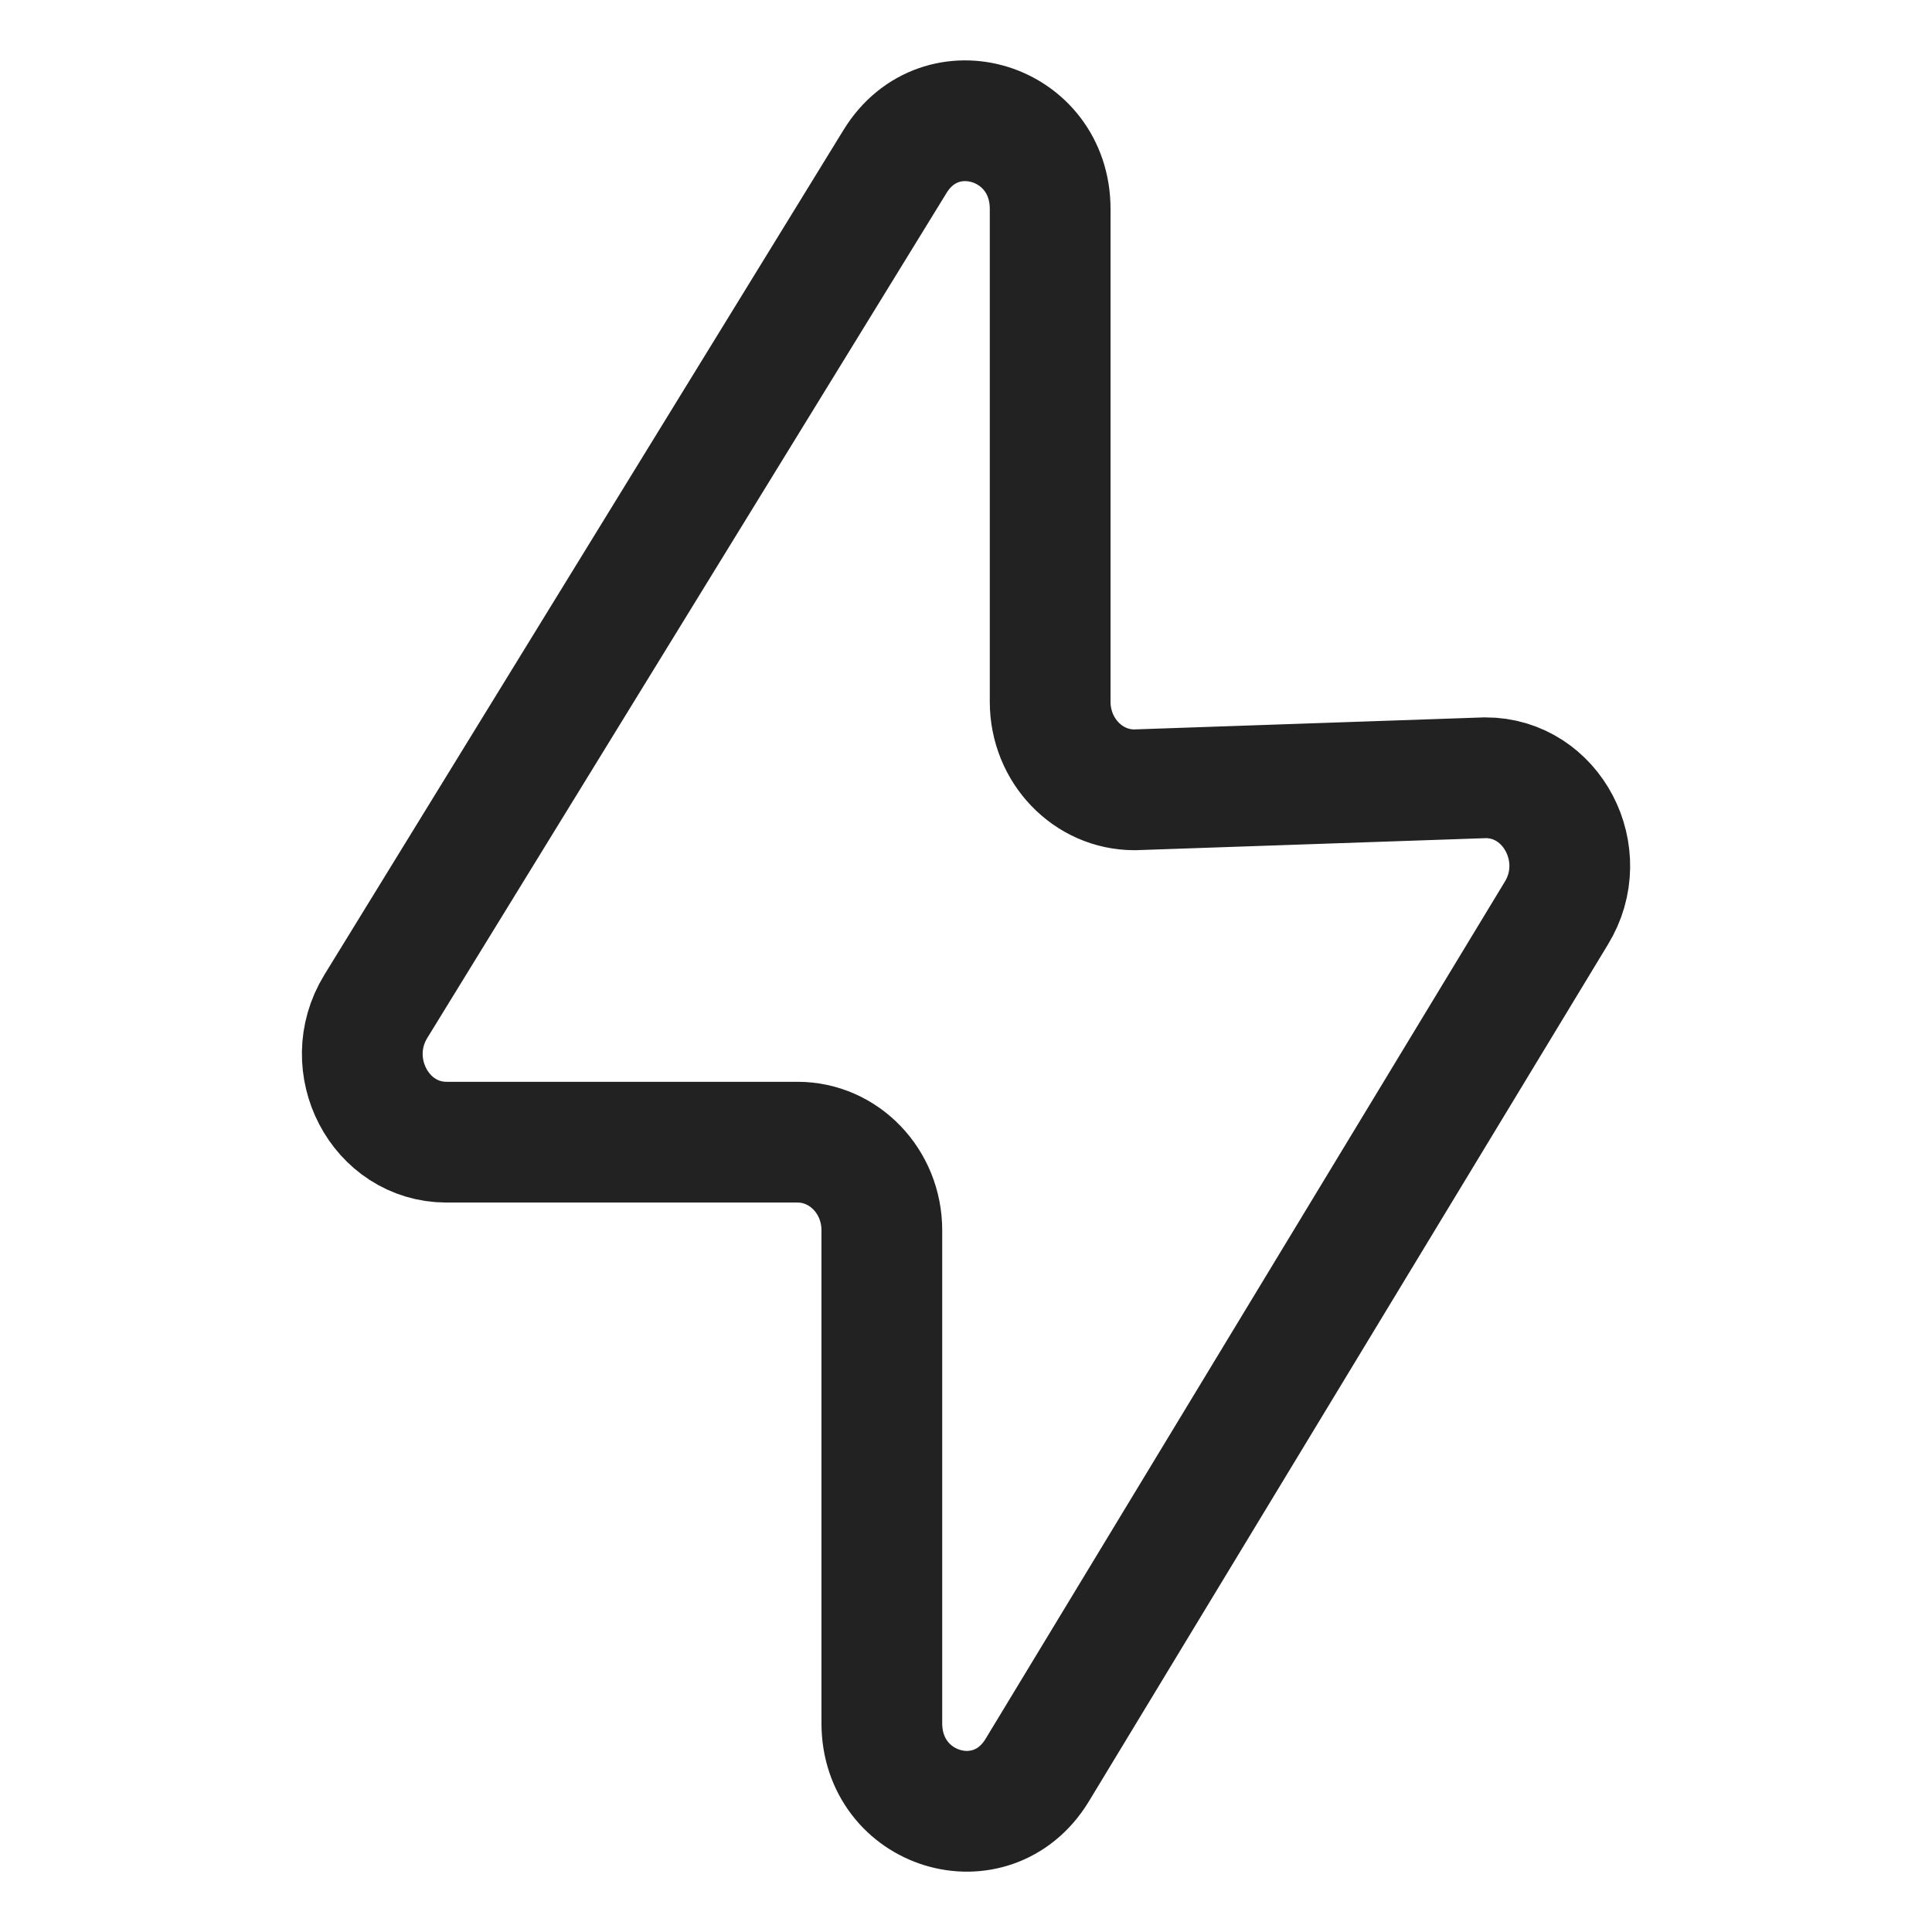 <svg width="16" height="16" viewBox="0 0 16 16" fill="none" xmlns="http://www.w3.org/2000/svg">
<path fill-rule="evenodd" clip-rule="evenodd" d="M7.303 10.188C7.303 9.786 6.991 9.459 6.605 9.459H3.699C3.147 9.459 2.814 8.821 3.112 8.335L7.413 1.336C7.79 0.724 8.697 1.003 8.697 1.731V5.812C8.697 6.215 9.01 6.541 9.395 6.541L12.302 6.441C12.853 6.441 13.187 7.079 12.888 7.564L8.587 14.664C8.21 15.276 7.303 14.998 7.303 14.27V10.188Z" stroke="#222222"/>
</svg>
